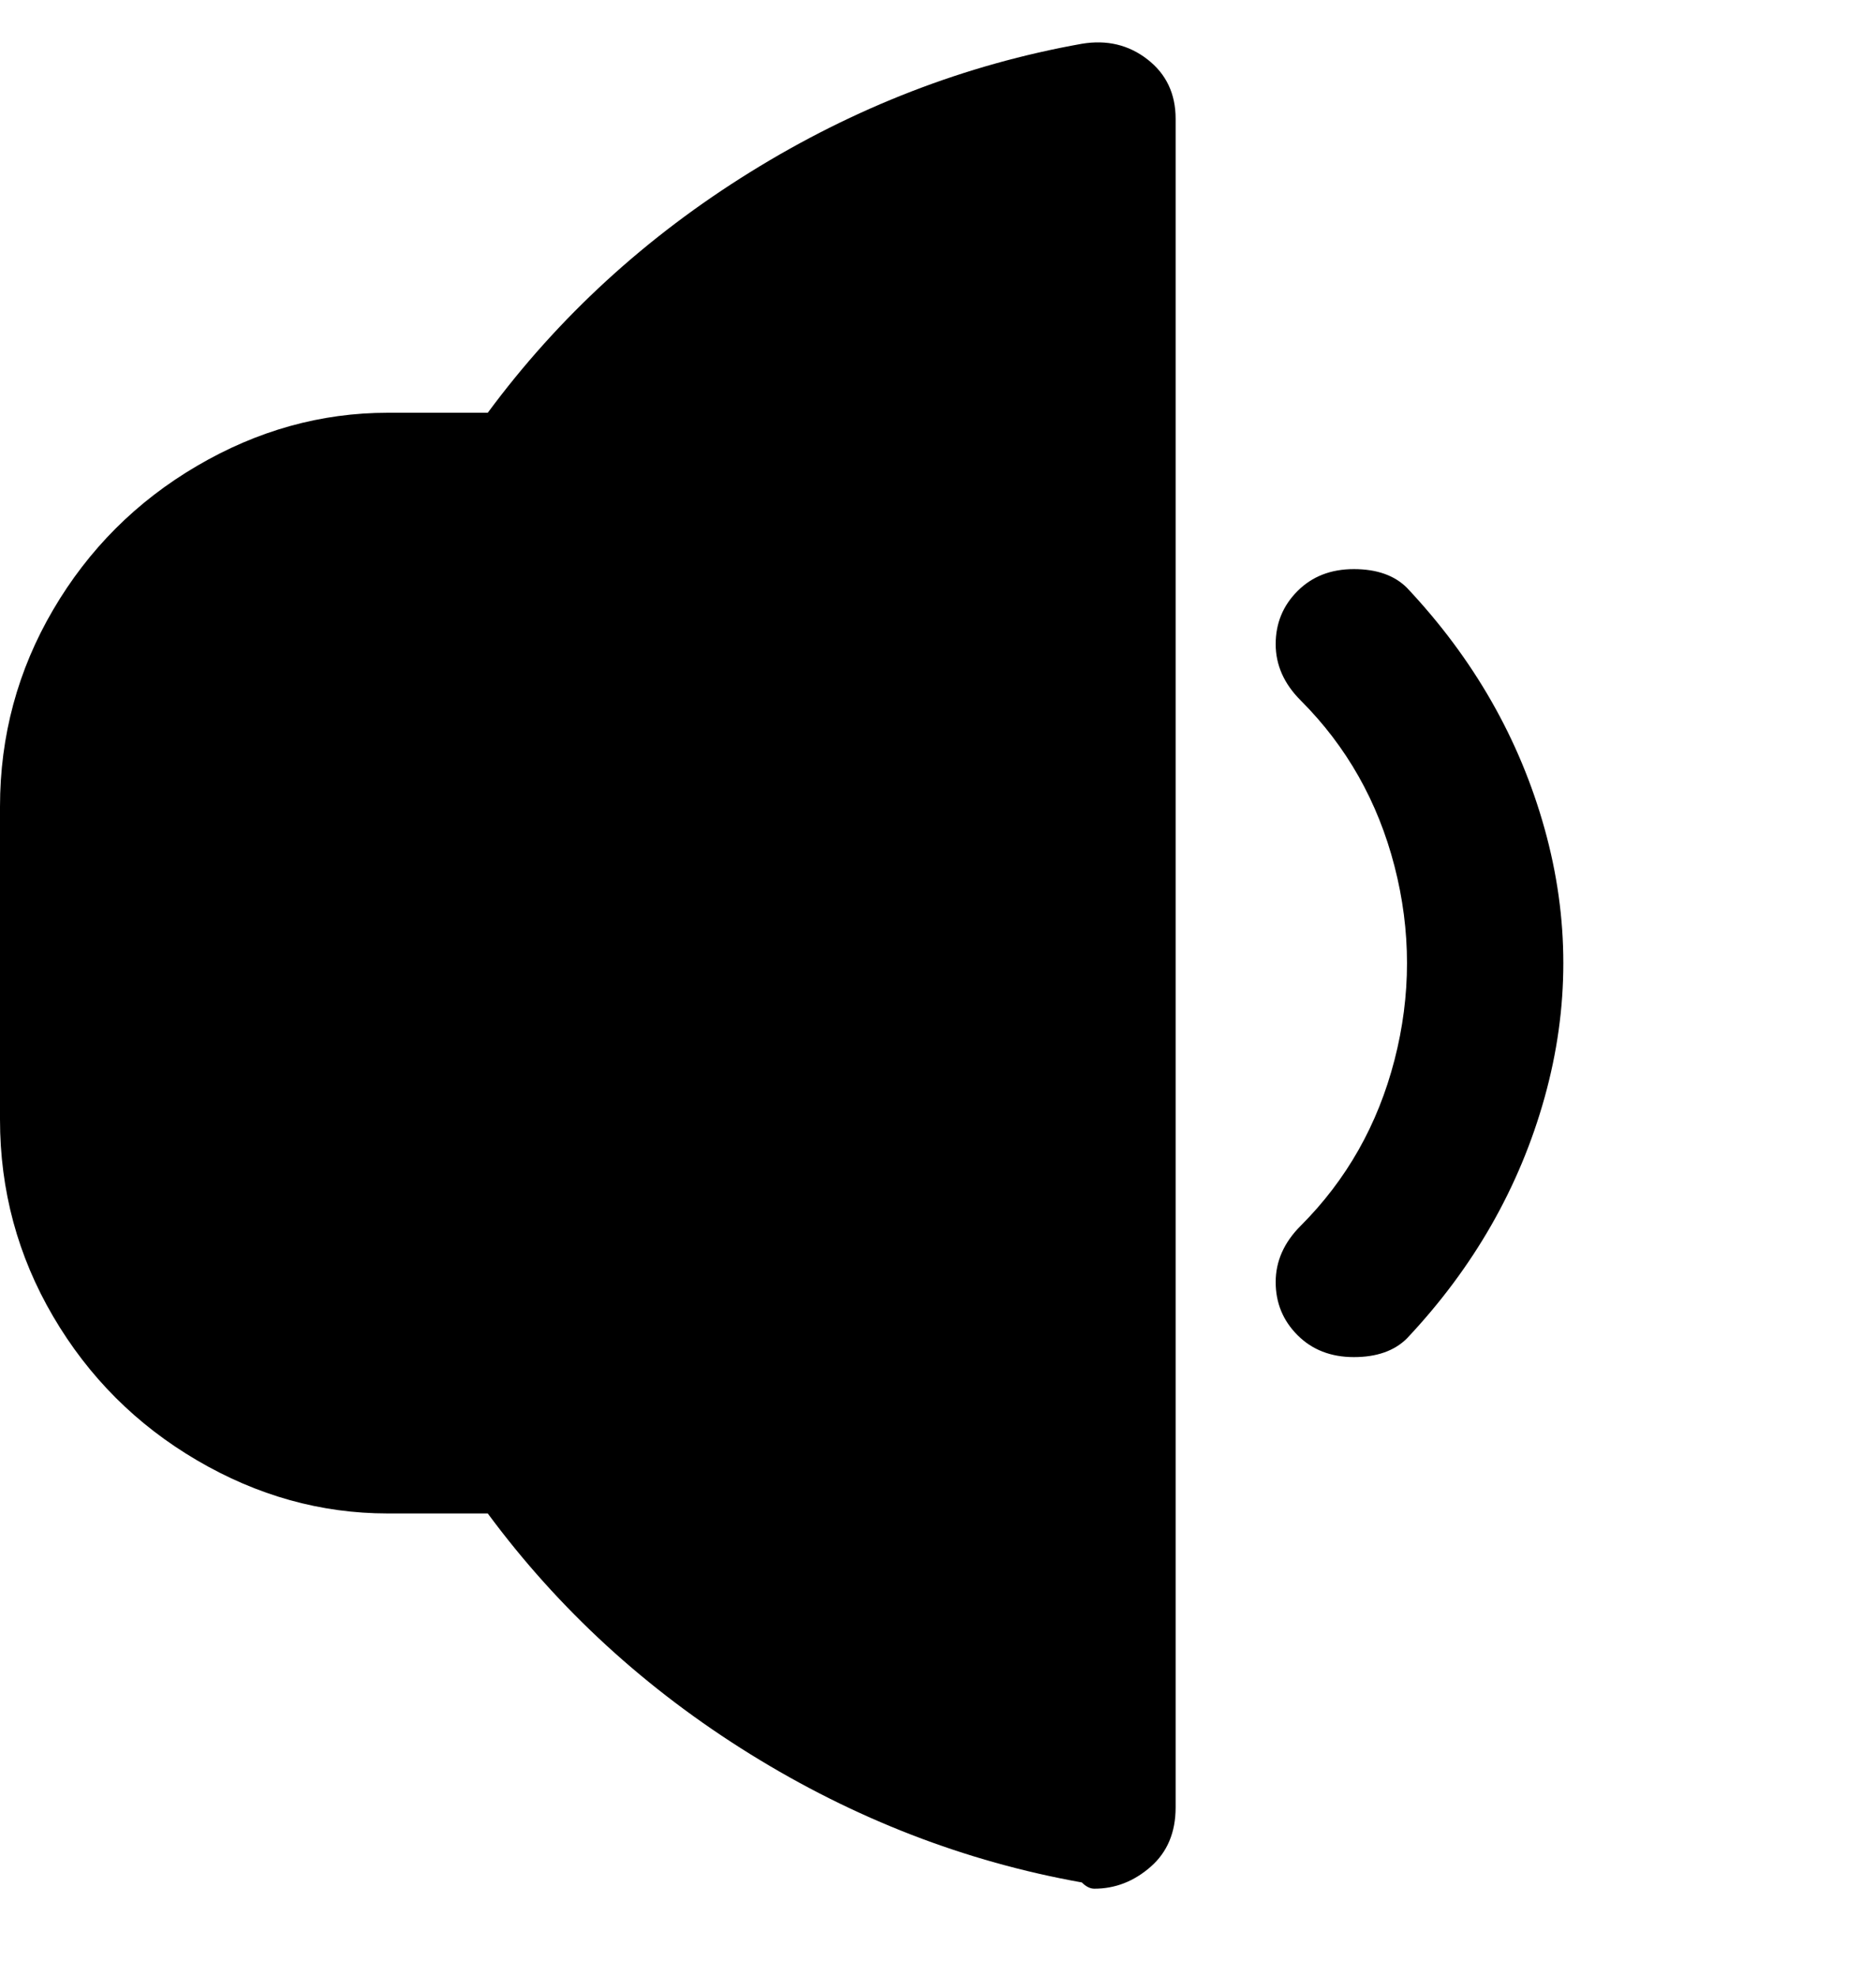 <svg viewBox="0 0 300 316" xmlns="http://www.w3.org/2000/svg"><path d="M175 302q-1 0-2-1-28-5-53-20.5T78 242H62q-16 0-30.5-8.5t-23-23Q0 196 0 179v-50q0-17 8.5-31.5t23-23Q46 66 62 66h16q17-23 42-38.5T173 7q6-1 10.5 2.5T188 19v270q0 6-4 9.5t-9 3.5zm50-88q16-17 22-38.5t0-43Q241 111 225 94q-3-3-8.5-3t-9 3.5Q204 98 204 103t4 9q11 11 15 26.5t0 31q-4 15.5-15 26.5-4 4-4 9t3.5 8.5q3.5 3.5 9 3.5t8.5-3z"/></svg>